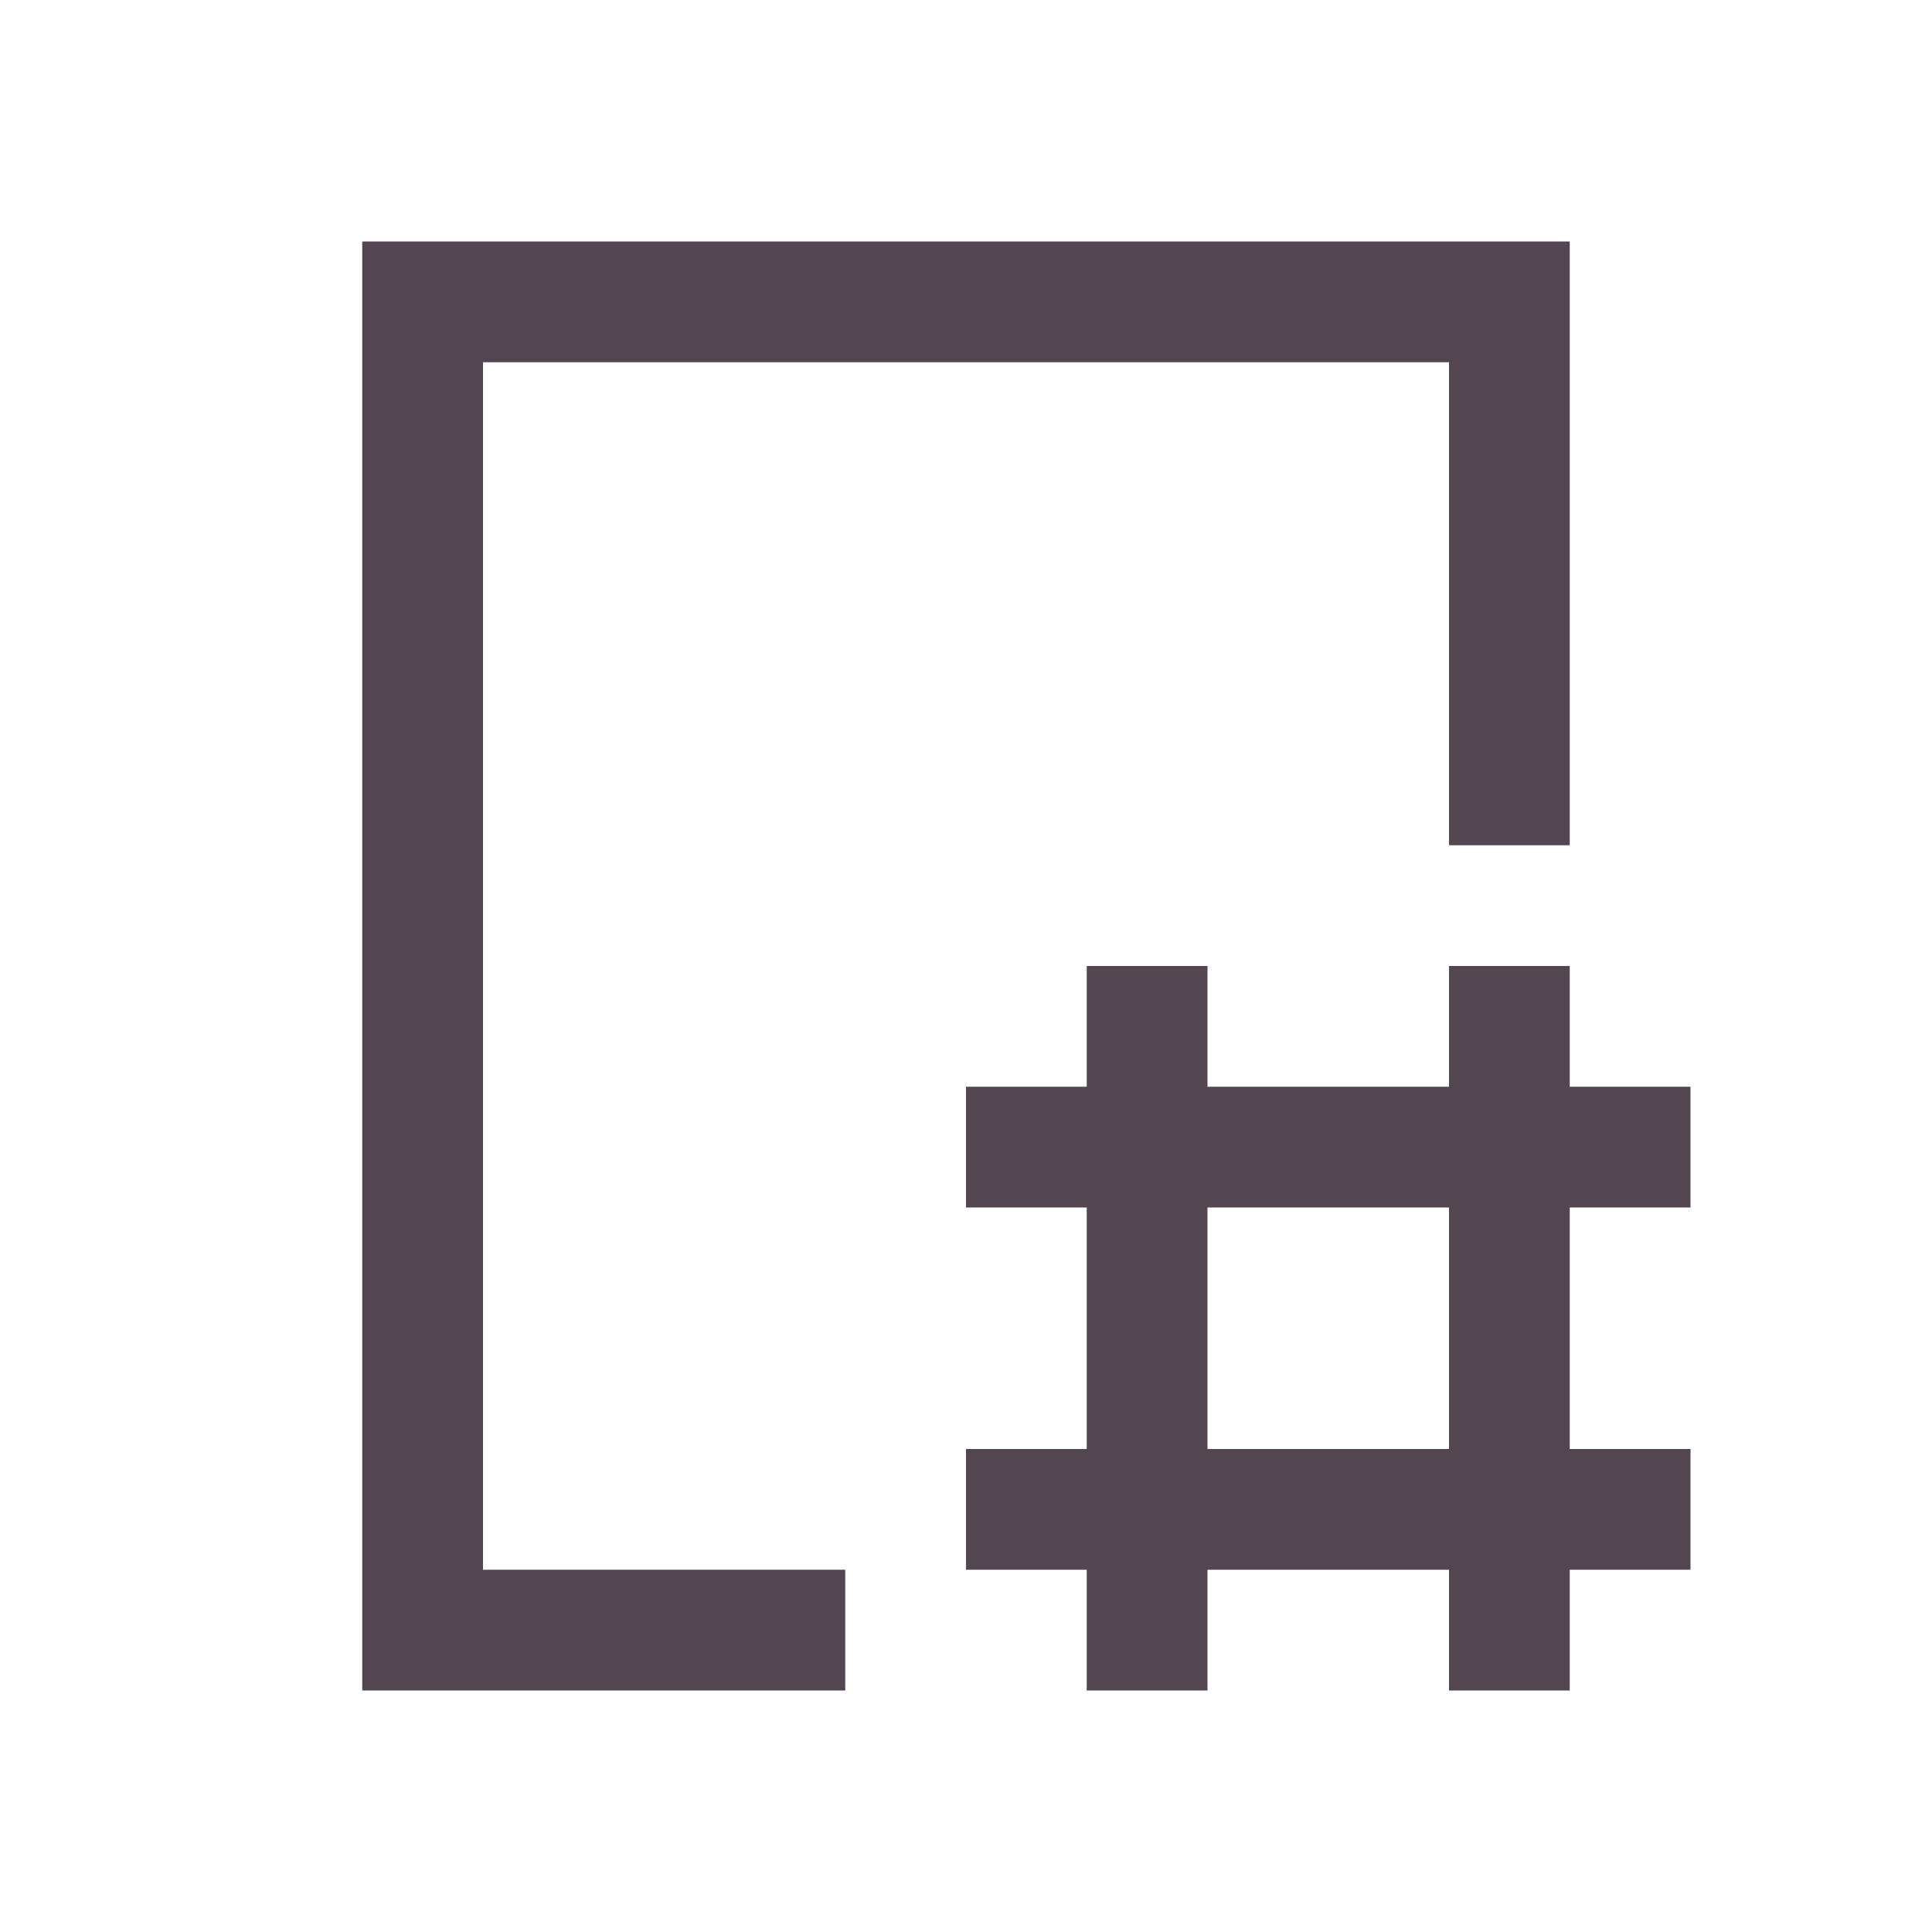 <svg xmlns="http://www.w3.org/2000/svg" viewBox="0 0 16 16"><path d="M3 2v12h4v-1H4V3h8v4h1V2H3m6 6v1H8v1h1v2H8v1h1v1h1v-1h2v1h1v-1h1v-1h-1v-2h1V9h-1V8h-1v1h-2V8zm1 2h2v2h-2z" style="color:#534650;fill:currentColor;fill-opacity:1;stroke:none"/></svg>
